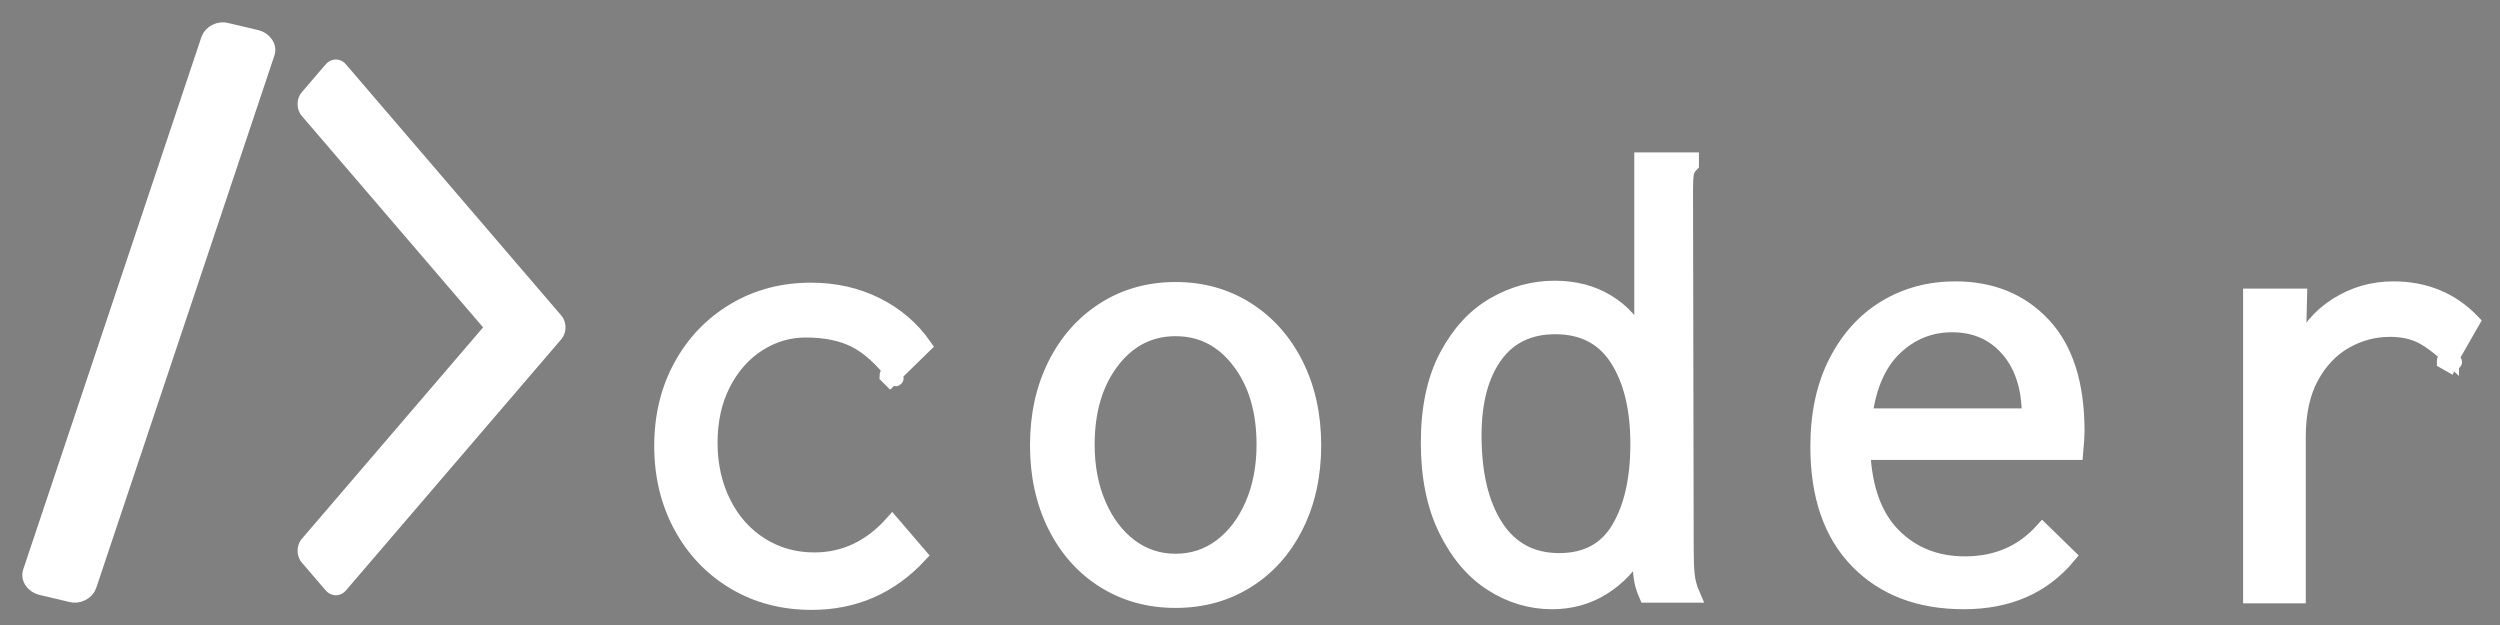 <?xml version="1.0" encoding="UTF-8"?>
<svg width="84px" height="21px" viewBox="0 0 84 21" version="1.1" xmlns="http://www.w3.org/2000/svg" xmlns:xlink="http://www.w3.org/1999/xlink">
    <rect x="0" y="0" width="84" height="21" fill="#808080" stroke="none"/>
    <!-- Generator: Sketch 56.3 (81716) - https://sketch.com -->
    <title>logo</title>
    <desc>Created with Sketch.</desc>
    <defs>
        <path d="M26.358,17.812 C27.37,17.812 28.243,17.401 28.976,16.58 L29.9,17.658 C28.917,18.714 27.707,19.242 26.27,19.242 C25.302,19.242 24.437,19.015 23.674,18.56 C22.911,18.105 22.314,17.478 21.881,16.679 C21.448,15.88 21.232,14.981 21.232,13.984 C21.232,12.987 21.448,12.092 21.881,11.3 C22.314,10.508 22.911,9.885 23.674,9.43 C24.437,8.975 25.295,8.748 26.248,8.748 C27.055,8.748 27.788,8.913 28.448,9.243 C29.108,9.573 29.643,10.031 30.054,10.618 L29.064,11.586 L29.042,11.608 C28.617,11.051 28.18,10.658 27.733,10.431 C27.286,10.204 26.732,10.09 26.072,10.09 C25.5,10.09 24.968,10.248 24.477,10.563 C23.986,10.878 23.593,11.322 23.3,11.894 C23.007,12.466 22.86,13.126 22.86,13.874 C22.86,14.622 23.01,15.297 23.311,15.898 C23.612,16.499 24.03,16.969 24.565,17.306 C25.1,17.643 25.698,17.812 26.358,17.812 Z M28.8,11.63 C28.8,11.542 28.866,11.549 28.998,11.652 L28.91,11.74 L28.8,11.63 Z M29.042,11.608 C29.115,11.711 29.134,11.747 29.097,11.718 C29.06,11.689 29.027,11.667 28.998,11.652 L29.042,11.608 Z M38.5,19.176 C37.605,19.176 36.806,18.956 36.102,18.516 C35.398,18.076 34.848,17.46 34.452,16.668 C34.056,15.876 33.858,14.974 33.858,13.962 C33.858,12.95 34.056,12.048 34.452,11.256 C34.848,10.464 35.398,9.844 36.102,9.397 C36.806,8.95 37.605,8.726 38.5,8.726 C39.395,8.726 40.194,8.95 40.898,9.397 C41.602,9.844 42.152,10.464 42.548,11.256 C42.944,12.048 43.142,12.95 43.142,13.962 C43.142,14.974 42.944,15.876 42.548,16.668 C42.152,17.46 41.602,18.076 40.898,18.516 C40.194,18.956 39.395,19.176 38.5,19.176 Z M38.5,17.856 C39.072,17.856 39.582,17.687 40.029,17.35 C40.476,17.013 40.828,16.547 41.085,15.953 C41.342,15.359 41.47,14.688 41.47,13.94 C41.47,12.796 41.191,11.861 40.634,11.135 C40.077,10.409 39.365,10.046 38.5,10.046 C37.635,10.046 36.923,10.409 36.366,11.135 C35.809,11.861 35.53,12.796 35.53,13.94 C35.53,14.688 35.658,15.359 35.915,15.953 C36.172,16.547 36.524,17.013 36.971,17.35 C37.418,17.687 37.928,17.856 38.5,17.856 Z M51.148,19.22 C50.429,19.22 49.755,19.018 49.124,18.615 C48.493,18.212 47.98,17.607 47.584,16.8 C47.188,15.993 46.99,15.018 46.99,13.874 C46.99,12.715 47.195,11.747 47.606,10.97 C48.017,10.193 48.545,9.617 49.19,9.243 C49.835,8.869 50.517,8.682 51.236,8.682 C51.911,8.682 52.501,8.836 53.007,9.144 C53.513,9.452 53.898,9.877 54.162,10.42 L54.162,4.37 L55.834,4.37 L55.834,4.524 C55.746,4.612 55.691,4.707 55.669,4.81 C55.647,4.913 55.636,5.089 55.636,5.338 L55.658,17.438 C55.658,17.79 55.669,18.08 55.691,18.307 C55.713,18.534 55.775,18.765 55.878,19 L54.316,19 C54.213,18.765 54.151,18.534 54.129,18.307 C54.107,18.08 54.096,17.79 54.096,17.438 C53.773,17.995 53.359,18.432 52.853,18.747 C52.347,19.062 51.779,19.22 51.148,19.22 Z M51.39,17.834 C52.299,17.834 52.967,17.475 53.392,16.756 C53.817,16.037 54.03,15.091 54.03,13.918 C54.03,12.73 53.799,11.777 53.337,11.058 C52.875,10.339 52.182,9.98 51.258,9.98 C50.378,9.98 49.703,10.306 49.234,10.959 C48.765,11.612 48.53,12.503 48.53,13.632 C48.53,14.923 48.776,15.946 49.267,16.701 C49.758,17.456 50.466,17.834 51.39,17.834 Z M64.984,19.22 C63.488,19.22 62.296,18.765 61.409,17.856 C60.522,16.947 60.078,15.663 60.078,14.006 C60.078,12.906 60.283,11.956 60.694,11.157 C61.105,10.358 61.658,9.749 62.355,9.331 C63.052,8.913 63.833,8.704 64.698,8.704 C65.915,8.704 66.902,9.107 67.657,9.914 C68.412,10.721 68.79,11.909 68.79,13.478 C68.79,13.639 68.775,13.881 68.746,14.204 L61.596,14.204 C61.655,15.436 61.999,16.367 62.63,16.998 C63.261,17.629 64.06,17.944 65.028,17.944 C66.084,17.944 66.949,17.57 67.624,16.822 L68.504,17.68 C67.653,18.707 66.48,19.22 64.984,19.22 Z M67.184,12.972 C67.184,12.033 66.946,11.289 66.469,10.739 C65.992,10.189 65.365,9.914 64.588,9.914 C63.855,9.914 63.217,10.171 62.674,10.684 C62.131,11.197 61.794,11.96 61.662,12.972 L67.184,12.972 Z M81.372,11.036 L81.372,11.058 C80.947,10.662 80.591,10.398 80.305,10.266 C80.019,10.134 79.685,10.068 79.304,10.068 C78.776,10.068 78.277,10.2 77.808,10.464 C77.339,10.728 76.957,11.128 76.664,11.663 C76.371,12.198 76.224,12.869 76.224,13.676 L76.224,19.022 L74.618,19.022 L74.618,8.946 L76.268,8.946 L76.224,10.794 C76.503,10.134 76.932,9.621 77.511,9.254 C78.09,8.887 78.725,8.704 79.414,8.704 C80.485,8.704 81.372,9.071 82.076,9.804 L81.372,11.036 Z M81.372,11.058 C81.475,11.146 81.5,11.183 81.449,11.168 C81.398,11.153 81.357,11.139 81.328,11.124 L81.372,11.058 Z M81.13,11.124 C81.13,11.08 81.152,11.062 81.196,11.069 C81.24,11.076 81.284,11.095 81.328,11.124 L81.284,11.234 L81.13,11.146 L81.13,11.124 Z" id="path-1"></path>
    </defs>
    <g id="Page-1" stroke="none" stroke-width="1" fill="none" fill-rule="evenodd">
        <g id="logo" transform="translate(1, 1)" fill-rule="nonzero">
            <path d="M9,2.497 C9,2.34 9.056,2.19 9.155,2.082 L9.928,1.18 C10.02,1.065 10.149,1 10.284,1 C10.419,1 10.548,1.065 10.639,1.18 L17.845,9.585 C17.944,9.692 18,9.842 18,10 C18,10.157 17.944,10.307 17.845,10.415 L10.64,18.82 C10.548,18.935 10.419,19 10.284,19 C10.149,19 10.02,18.935 9.928,18.82 L9.155,17.918 C9.056,17.811 9,17.661 9,17.504 C9,17.346 9.056,17.196 9.155,17.089 L15.232,10 L9.155,2.912 C9.056,2.805 9,2.655 9,2.497 Z" id="Path_53" fill="#FFFFFF"></path>
            <path d="M7.624,0.256 L6.629,0.021 C6.504,-0.016 6.368,-0.004 6.253,0.056 C6.135,0.11 6.045,0.208 6.004,0.325 L0.025,18.19 C-0.019,18.303 -0.004,18.428 0.065,18.529 C0.135,18.636 0.247,18.713 0.377,18.744 L1.371,18.979 C1.496,19.016 1.632,19.004 1.748,18.944 C1.866,18.889 1.955,18.792 1.996,18.675 L7.975,0.81 C8.019,0.697 8.004,0.572 7.935,0.471 C7.865,0.364 7.753,0.287 7.624,0.256 Z" id="Path_60" stroke="#FFFFFF" stroke-width="0.5" fill="#FFFFFF"></path>
            <g id="coder">
                <use fill="#000000" xlink:href="#path-1"></use>
                <use stroke="#FFFFFF" stroke-width="0.5" fill="#FFFFFF" xlink:href="#path-1"></use>
            </g>
        </g>
    </g>
</svg>